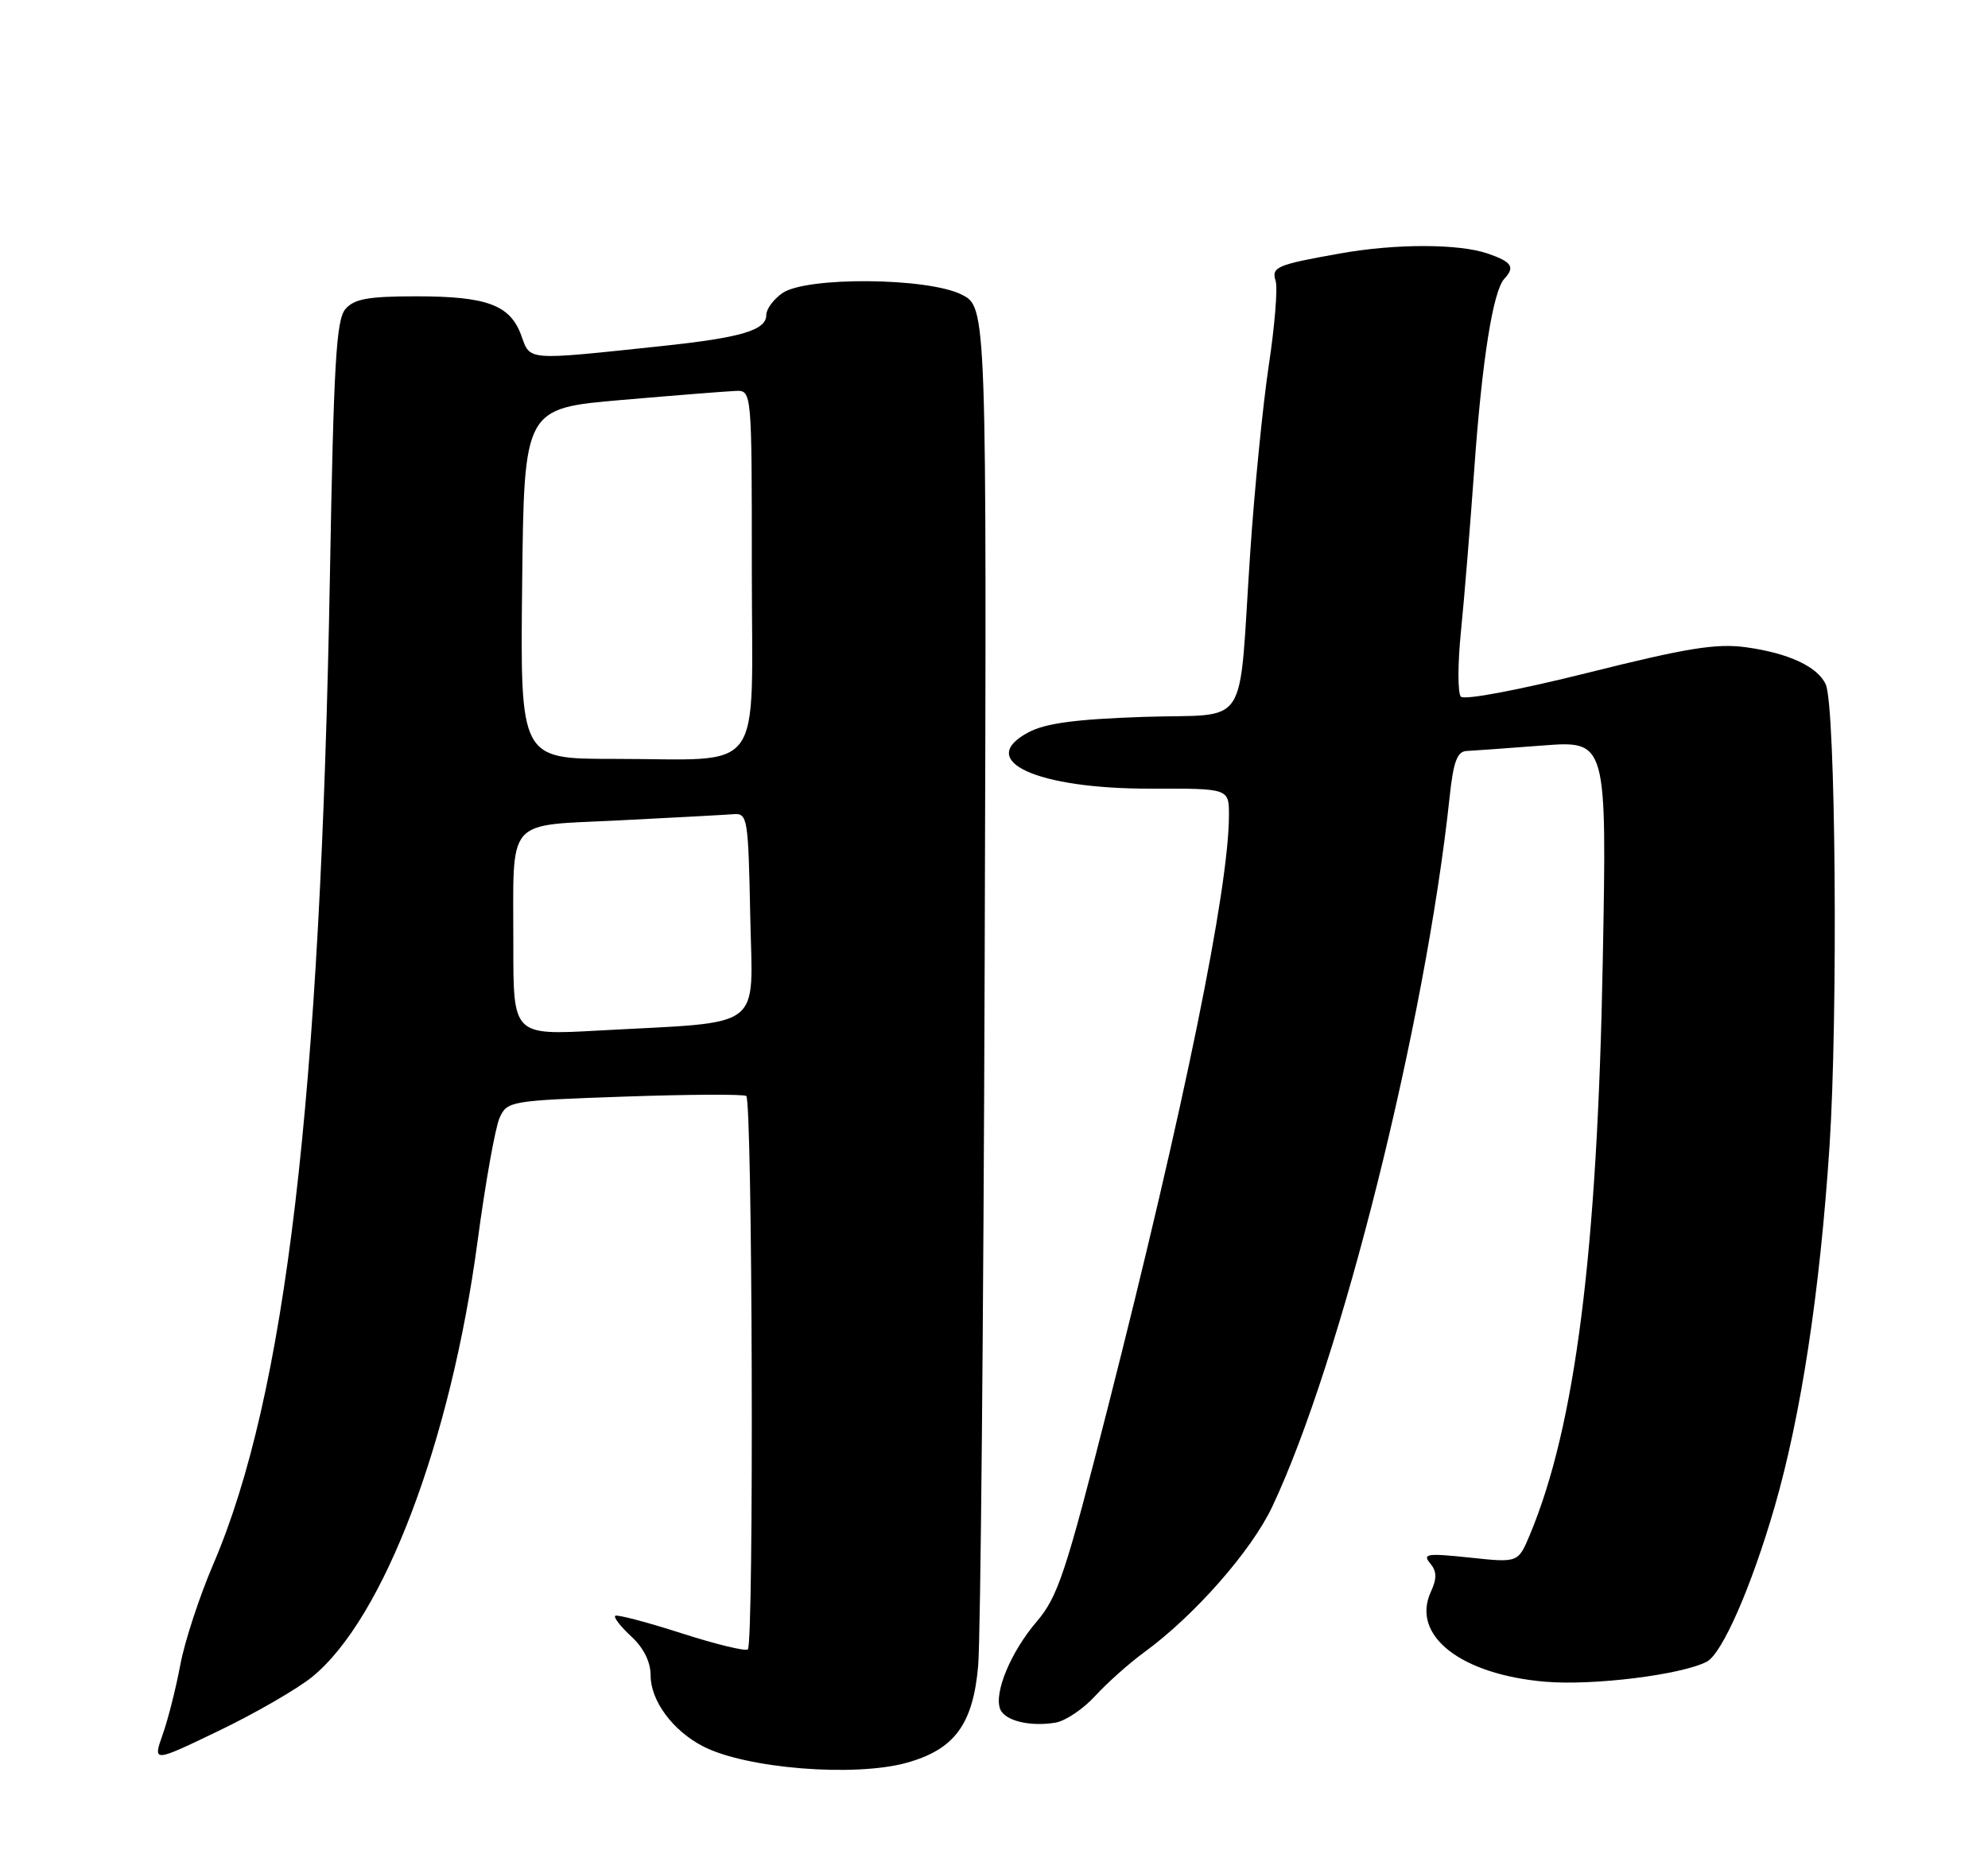 <?xml version="1.0" encoding="UTF-8" standalone="no"?>
<!DOCTYPE svg PUBLIC "-//W3C//DTD SVG 1.1//EN" "http://www.w3.org/Graphics/SVG/1.1/DTD/svg11.dtd" >
<svg xmlns="http://www.w3.org/2000/svg" xmlns:xlink="http://www.w3.org/1999/xlink" version="1.1" viewBox="0 0 275 256">
 <g >
 <path fill="currentColor"
d=" M 125.42 243.90 C 132.04 242.06 134.60 238.59 135.31 230.48 C 135.64 226.64 136.05 182.78 136.21 133.00 C 136.50 42.50 136.50 42.50 133.00 40.75 C 128.27 38.39 111.51 38.26 108.22 40.56 C 107.00 41.41 106.00 42.77 106.00 43.58 C 106.00 45.70 102.55 46.72 91.37 47.90 C 72.65 49.88 73.38 49.94 72.11 46.42 C 70.58 42.20 67.38 41.00 57.61 41.00 C 50.95 41.00 49.01 41.35 47.79 42.75 C 46.51 44.21 46.16 50.23 45.64 79.50 C 44.34 152.24 39.52 193.11 29.48 216.48 C 27.58 220.92 25.54 227.14 24.95 230.31 C 24.36 233.48 23.27 237.83 22.51 239.97 C 21.14 243.87 21.14 243.87 30.32 239.45 C 35.37 237.02 41.17 233.66 43.22 231.99 C 53.09 223.89 62.35 199.47 66.06 171.76 C 67.14 163.66 68.52 155.96 69.11 154.66 C 70.16 152.35 70.57 152.28 86.33 151.73 C 95.21 151.42 102.81 151.38 103.23 151.64 C 104.09 152.18 104.31 227.36 103.45 228.21 C 103.15 228.51 98.99 227.50 94.21 225.96 C 89.42 224.42 85.32 223.35 85.10 223.57 C 84.87 223.80 85.88 225.09 87.34 226.44 C 89.05 228.02 90.00 229.95 90.00 231.82 C 90.00 235.32 93.06 239.46 97.24 241.62 C 103.18 244.70 118.19 245.91 125.42 243.90 Z  M 151.50 234.65 C 153.15 232.85 156.20 230.13 158.28 228.61 C 165.21 223.56 173.09 214.59 175.97 208.51 C 185.49 188.39 197.19 141.57 200.53 110.25 C 201.04 105.43 201.57 103.98 202.85 103.91 C 203.76 103.87 208.50 103.52 213.39 103.15 C 222.28 102.47 222.28 102.47 221.71 132.99 C 220.97 173.26 217.91 197.34 211.62 212.37 C 210.00 216.23 210.00 216.23 203.30 215.51 C 197.42 214.89 196.74 214.98 197.82 216.29 C 198.77 217.42 198.79 218.37 197.92 220.27 C 195.17 226.30 202.08 231.70 213.79 232.69 C 220.44 233.24 232.54 231.74 236.09 229.92 C 238.22 228.83 242.28 219.55 245.48 208.50 C 249.14 195.84 251.74 178.77 253.07 158.71 C 254.27 140.57 253.93 97.75 252.56 94.71 C 251.45 92.24 247.41 90.36 241.48 89.55 C 237.39 89.00 233.33 89.66 219.67 93.08 C 210.07 95.48 202.54 96.90 202.08 96.39 C 201.64 95.90 201.64 91.90 202.08 87.50 C 202.53 83.10 203.36 72.90 203.94 64.84 C 205.01 49.81 206.53 40.23 208.11 38.55 C 209.60 36.96 209.14 36.24 205.85 35.10 C 201.87 33.71 193.10 33.69 185.43 35.06 C 176.58 36.63 175.85 36.94 176.46 38.88 C 176.76 39.83 176.34 45.08 175.51 50.55 C 174.69 56.02 173.53 67.70 172.94 76.50 C 171.26 101.52 173.10 98.69 158.23 99.19 C 148.82 99.51 144.66 100.06 142.28 101.32 C 134.86 105.24 143.35 109.16 159.21 109.12 C 170.00 109.09 170.00 109.09 170.00 112.79 C 170.00 122.87 163.78 153.34 153.31 194.50 C 147.39 217.76 146.35 220.91 143.38 224.40 C 139.83 228.56 137.48 234.20 138.35 236.46 C 138.97 238.08 142.45 238.94 146.00 238.35 C 147.38 238.12 149.85 236.46 151.50 234.65 Z  M 71.01 130.87 C 71.03 112.76 69.70 114.32 85.84 113.50 C 93.35 113.12 100.40 112.74 101.50 112.65 C 103.40 112.51 103.51 113.20 103.78 126.65 C 104.09 142.84 106.12 141.30 82.75 142.59 C 71.00 143.24 71.00 143.24 71.01 130.87 Z  M 72.23 80.75 C 72.50 56.50 72.50 56.50 86.00 55.34 C 93.42 54.70 100.51 54.14 101.75 54.09 C 104.00 54.00 104.00 54.00 104.00 78.88 C 104.00 107.85 106.09 105.00 84.86 105.00 C 71.96 105.00 71.96 105.00 72.23 80.75 Z "/>
</g>
</svg>